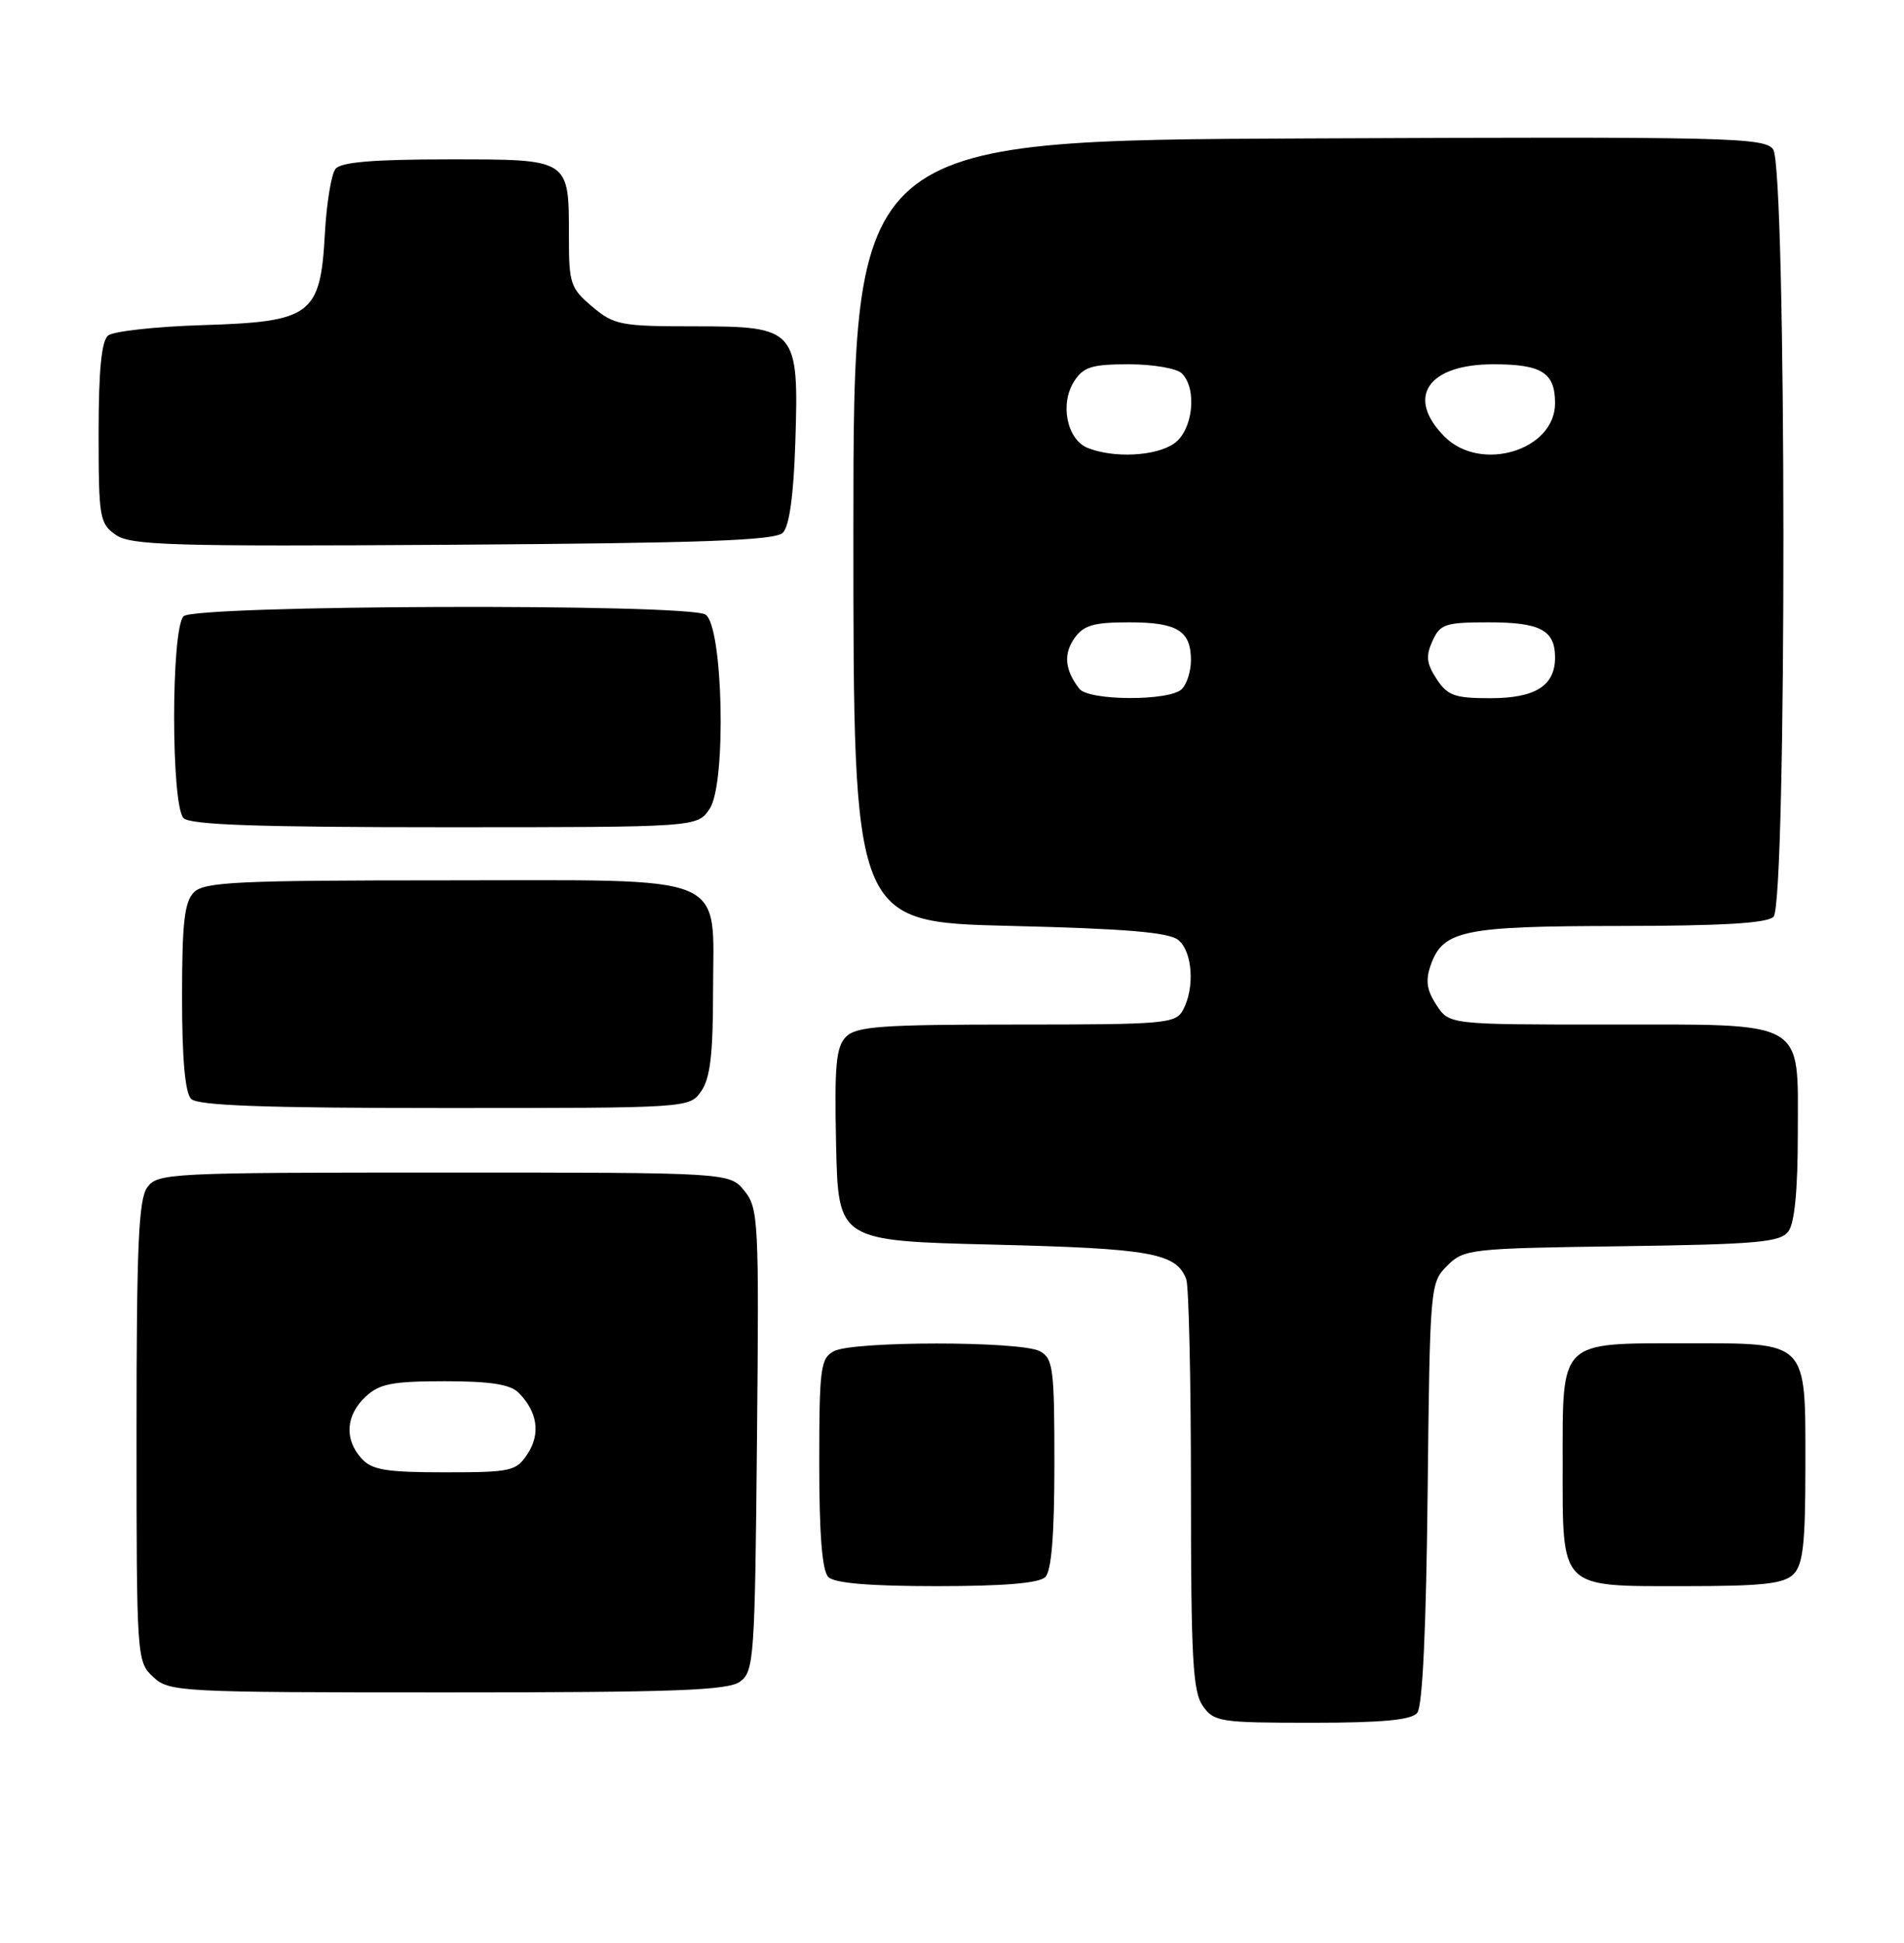 <?xml version="1.0" encoding="UTF-8" standalone="no"?>
<!DOCTYPE svg PUBLIC "-//W3C//DTD SVG 1.1//EN" "http://www.w3.org/Graphics/SVG/1.1/DTD/svg11.dtd" >
<svg xmlns="http://www.w3.org/2000/svg" xmlns:xlink="http://www.w3.org/1999/xlink" version="1.1" viewBox="0 0 251 256">
 <g >
 <path fill="currentColor"
d=" M 186.83 225.70 C 187.53 224.87 188.01 214.59 188.20 196.73 C 188.50 169.46 188.53 169.02 190.78 166.78 C 192.98 164.58 193.74 164.49 213.78 164.21 C 231.65 163.96 234.67 163.69 235.75 162.27 C 236.58 161.18 237.00 156.82 237.00 149.37 C 237.00 134.19 238.43 135.00 211.80 135.00 C 191.05 135.00 191.05 135.00 189.36 132.42 C 188.08 130.48 187.90 129.19 188.60 127.19 C 190.22 122.58 192.88 122.03 213.55 122.01 C 227.02 122.00 232.95 121.65 233.80 120.80 C 235.57 119.03 235.52 22.09 233.75 19.68 C 232.59 18.11 228.02 18.00 172.50 18.24 C 112.50 18.50 112.50 18.50 112.50 70.00 C 112.50 121.50 112.50 121.50 133.10 122.00 C 148.50 122.37 154.12 122.85 155.35 123.87 C 157.21 125.42 157.53 130.15 155.96 133.07 C 154.99 134.88 153.67 135.00 134.04 135.00 C 116.21 135.00 112.91 135.24 111.54 136.60 C 110.21 137.93 109.99 140.33 110.22 150.85 C 110.50 163.50 110.50 163.50 131.00 164.00 C 151.75 164.51 155.06 165.10 156.38 168.55 C 156.72 169.44 157.00 181.95 157.00 196.36 C 157.00 218.45 157.24 222.90 158.56 224.78 C 160.03 226.88 160.82 227.00 172.93 227.00 C 182.22 227.00 186.05 226.64 186.83 225.70 Z  M 97.56 221.58 C 99.40 220.24 99.52 218.52 99.79 189.74 C 100.07 160.82 99.99 159.20 98.13 156.91 C 96.18 154.50 96.18 154.50 58.51 154.50 C 22.37 154.50 20.78 154.58 19.42 156.44 C 18.27 158.02 18.00 164.09 18.00 188.65 C 18.00 218.50 18.03 218.95 20.19 220.96 C 22.31 222.94 23.53 223.00 59.00 223.00 C 89.03 223.00 95.97 222.74 97.56 221.58 Z  M 137.80 207.80 C 138.62 206.98 139.00 202.21 139.00 192.84 C 139.00 180.25 138.83 178.98 137.07 178.04 C 134.55 176.69 112.45 176.69 109.93 178.04 C 108.17 178.98 108.00 180.25 108.00 192.84 C 108.00 202.21 108.38 206.98 109.20 207.80 C 110.01 208.61 114.64 209.00 123.50 209.00 C 132.36 209.00 136.99 208.61 137.80 207.80 Z  M 236.43 207.43 C 237.69 206.17 238.00 203.38 238.00 193.26 C 238.00 176.48 238.50 177.00 222.17 177.00 C 205.49 177.00 206.00 176.51 206.00 192.83 C 206.00 209.54 205.47 209.00 222.08 209.00 C 232.36 209.00 235.16 208.69 236.43 207.43 Z  M 92.44 143.78 C 93.62 142.10 94.00 138.91 94.00 130.78 C 94.00 114.79 96.89 116.00 58.57 116.00 C 31.33 116.00 26.93 116.21 25.57 117.57 C 24.31 118.83 24.00 121.59 24.00 131.37 C 24.00 139.55 24.40 144.00 25.20 144.80 C 26.08 145.68 34.90 146.00 58.64 146.00 C 90.83 146.00 90.89 146.00 92.44 143.78 Z  M 93.57 106.54 C 95.78 103.17 95.32 82.44 93.00 80.98 C 90.66 79.50 25.69 79.71 24.20 81.20 C 22.54 82.86 22.54 106.14 24.20 107.80 C 25.09 108.69 34.13 109.00 58.68 109.00 C 91.95 109.00 91.95 109.00 93.57 106.54 Z  M 103.20 70.20 C 104.05 69.35 104.62 65.28 104.84 58.42 C 105.33 43.34 105.04 43.00 91.55 43.00 C 81.82 43.00 80.96 42.83 78.08 40.41 C 75.22 38.01 75.00 37.35 75.00 31.35 C 75.00 20.85 75.24 21.00 59.09 21.00 C 49.22 21.00 44.95 21.36 44.23 22.25 C 43.68 22.94 43.05 26.76 42.83 30.76 C 42.24 41.53 41.07 42.40 26.72 42.84 C 20.55 43.03 14.94 43.65 14.25 44.21 C 13.38 44.93 13.00 48.83 13.00 57.07 C 13.00 68.19 13.13 68.98 15.25 70.47 C 17.23 71.86 22.53 72.02 59.70 71.78 C 92.66 71.56 102.19 71.22 103.20 70.20 Z  M 142.28 90.75 C 140.38 88.29 140.17 86.20 141.63 84.11 C 142.85 82.38 144.14 82.00 148.86 82.00 C 155.20 82.00 157.00 83.11 157.00 87.00 C 157.00 88.43 156.46 90.14 155.80 90.80 C 154.20 92.40 143.53 92.36 142.28 90.75 Z  M 189.38 89.46 C 188.05 87.42 187.94 86.43 188.84 84.46 C 189.85 82.22 190.53 82.00 196.28 82.00 C 203.05 82.00 205.00 83.04 205.00 86.63 C 205.00 90.37 202.40 92.00 196.45 92.00 C 191.77 92.00 190.82 91.66 189.38 89.46 Z  M 143.38 59.02 C 140.65 57.91 139.69 53.21 141.60 50.25 C 142.82 48.34 143.93 48.00 148.82 48.00 C 152.00 48.00 155.14 48.54 155.80 49.20 C 157.86 51.26 157.26 56.71 154.78 58.44 C 152.38 60.12 146.81 60.40 143.38 59.02 Z  M 190.45 57.55 C 185.27 52.36 188.20 48.00 196.87 48.00 C 203.25 48.00 205.00 49.10 205.00 53.13 C 205.00 59.34 195.22 62.31 190.45 57.55 Z  M 47.65 192.17 C 45.37 189.65 45.58 186.47 48.19 184.04 C 50.02 182.33 51.71 182.00 58.62 182.00 C 64.62 182.00 67.27 182.41 68.36 183.51 C 70.85 186.00 71.29 188.91 69.56 191.55 C 68.05 193.86 67.42 194.00 58.63 194.00 C 50.87 194.00 49.03 193.69 47.65 192.17 Z "/>
</g>
</svg>